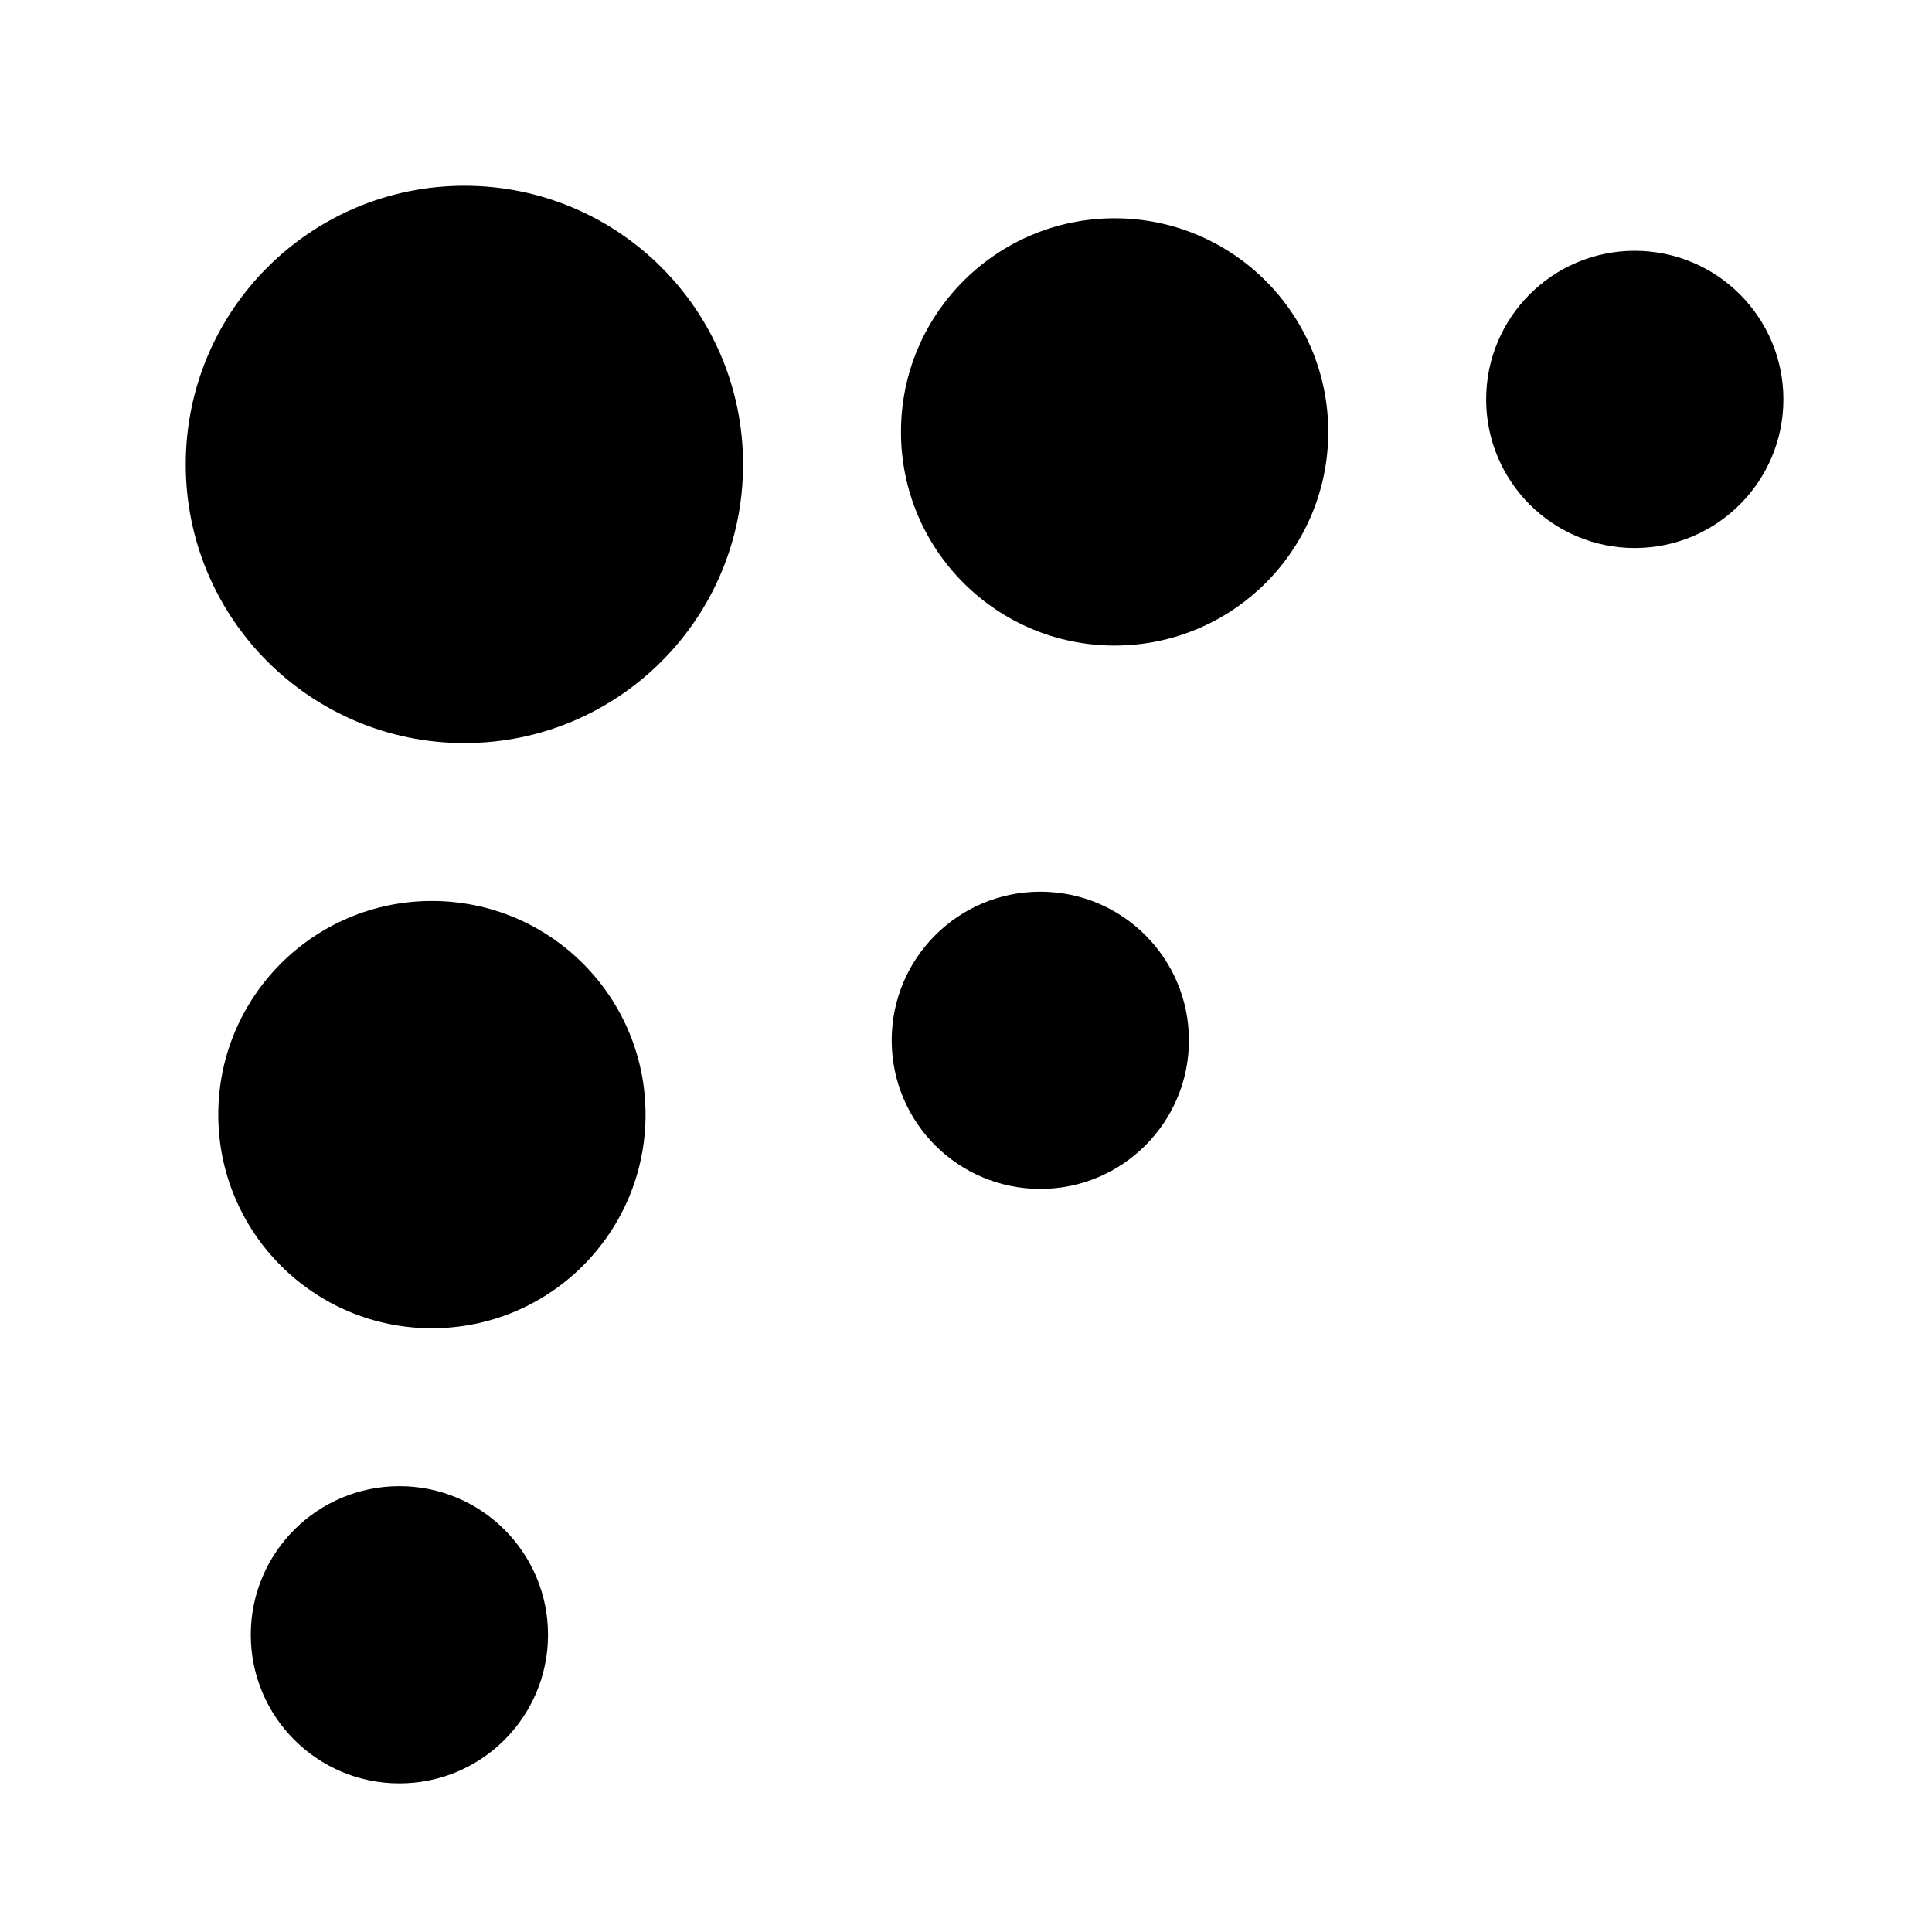 <svg id="fizz_logo" x="0" y="0" width="100%" height="100%" viewBox="0 0 208 208"
  xmlns="http://www.w3.org/2000/svg">
  <title>Fizz Logo</title>

  <style> 
    circle { 
      fill: hsl(279, 45%, 51%); 
    }
    
    @media (prefers-color-scheme: dark) { 
      circle { 
        fill: hsl(279, 45%, 71%); 
      }
    } 
    </style>

  <g fill="hsl(258, 30%, 40%)">
    <circle id="circle-0-0" cx="50" cy="50" r="30" />
    <circle id="circle-0-1" cx="120" cy="46.5" r="23" />
    <circle id="circle-0-2" cx="176" cy="43" r="16" />

    <circle id="circle-1-0" cx="46.5" cy="120" r="23" />

    <circle id="circle-1-1" cx="112" cy="112" r="16" />

    <circle id="circle-2-0" cx="43" cy="176" r="16" />
  </g>
</svg>